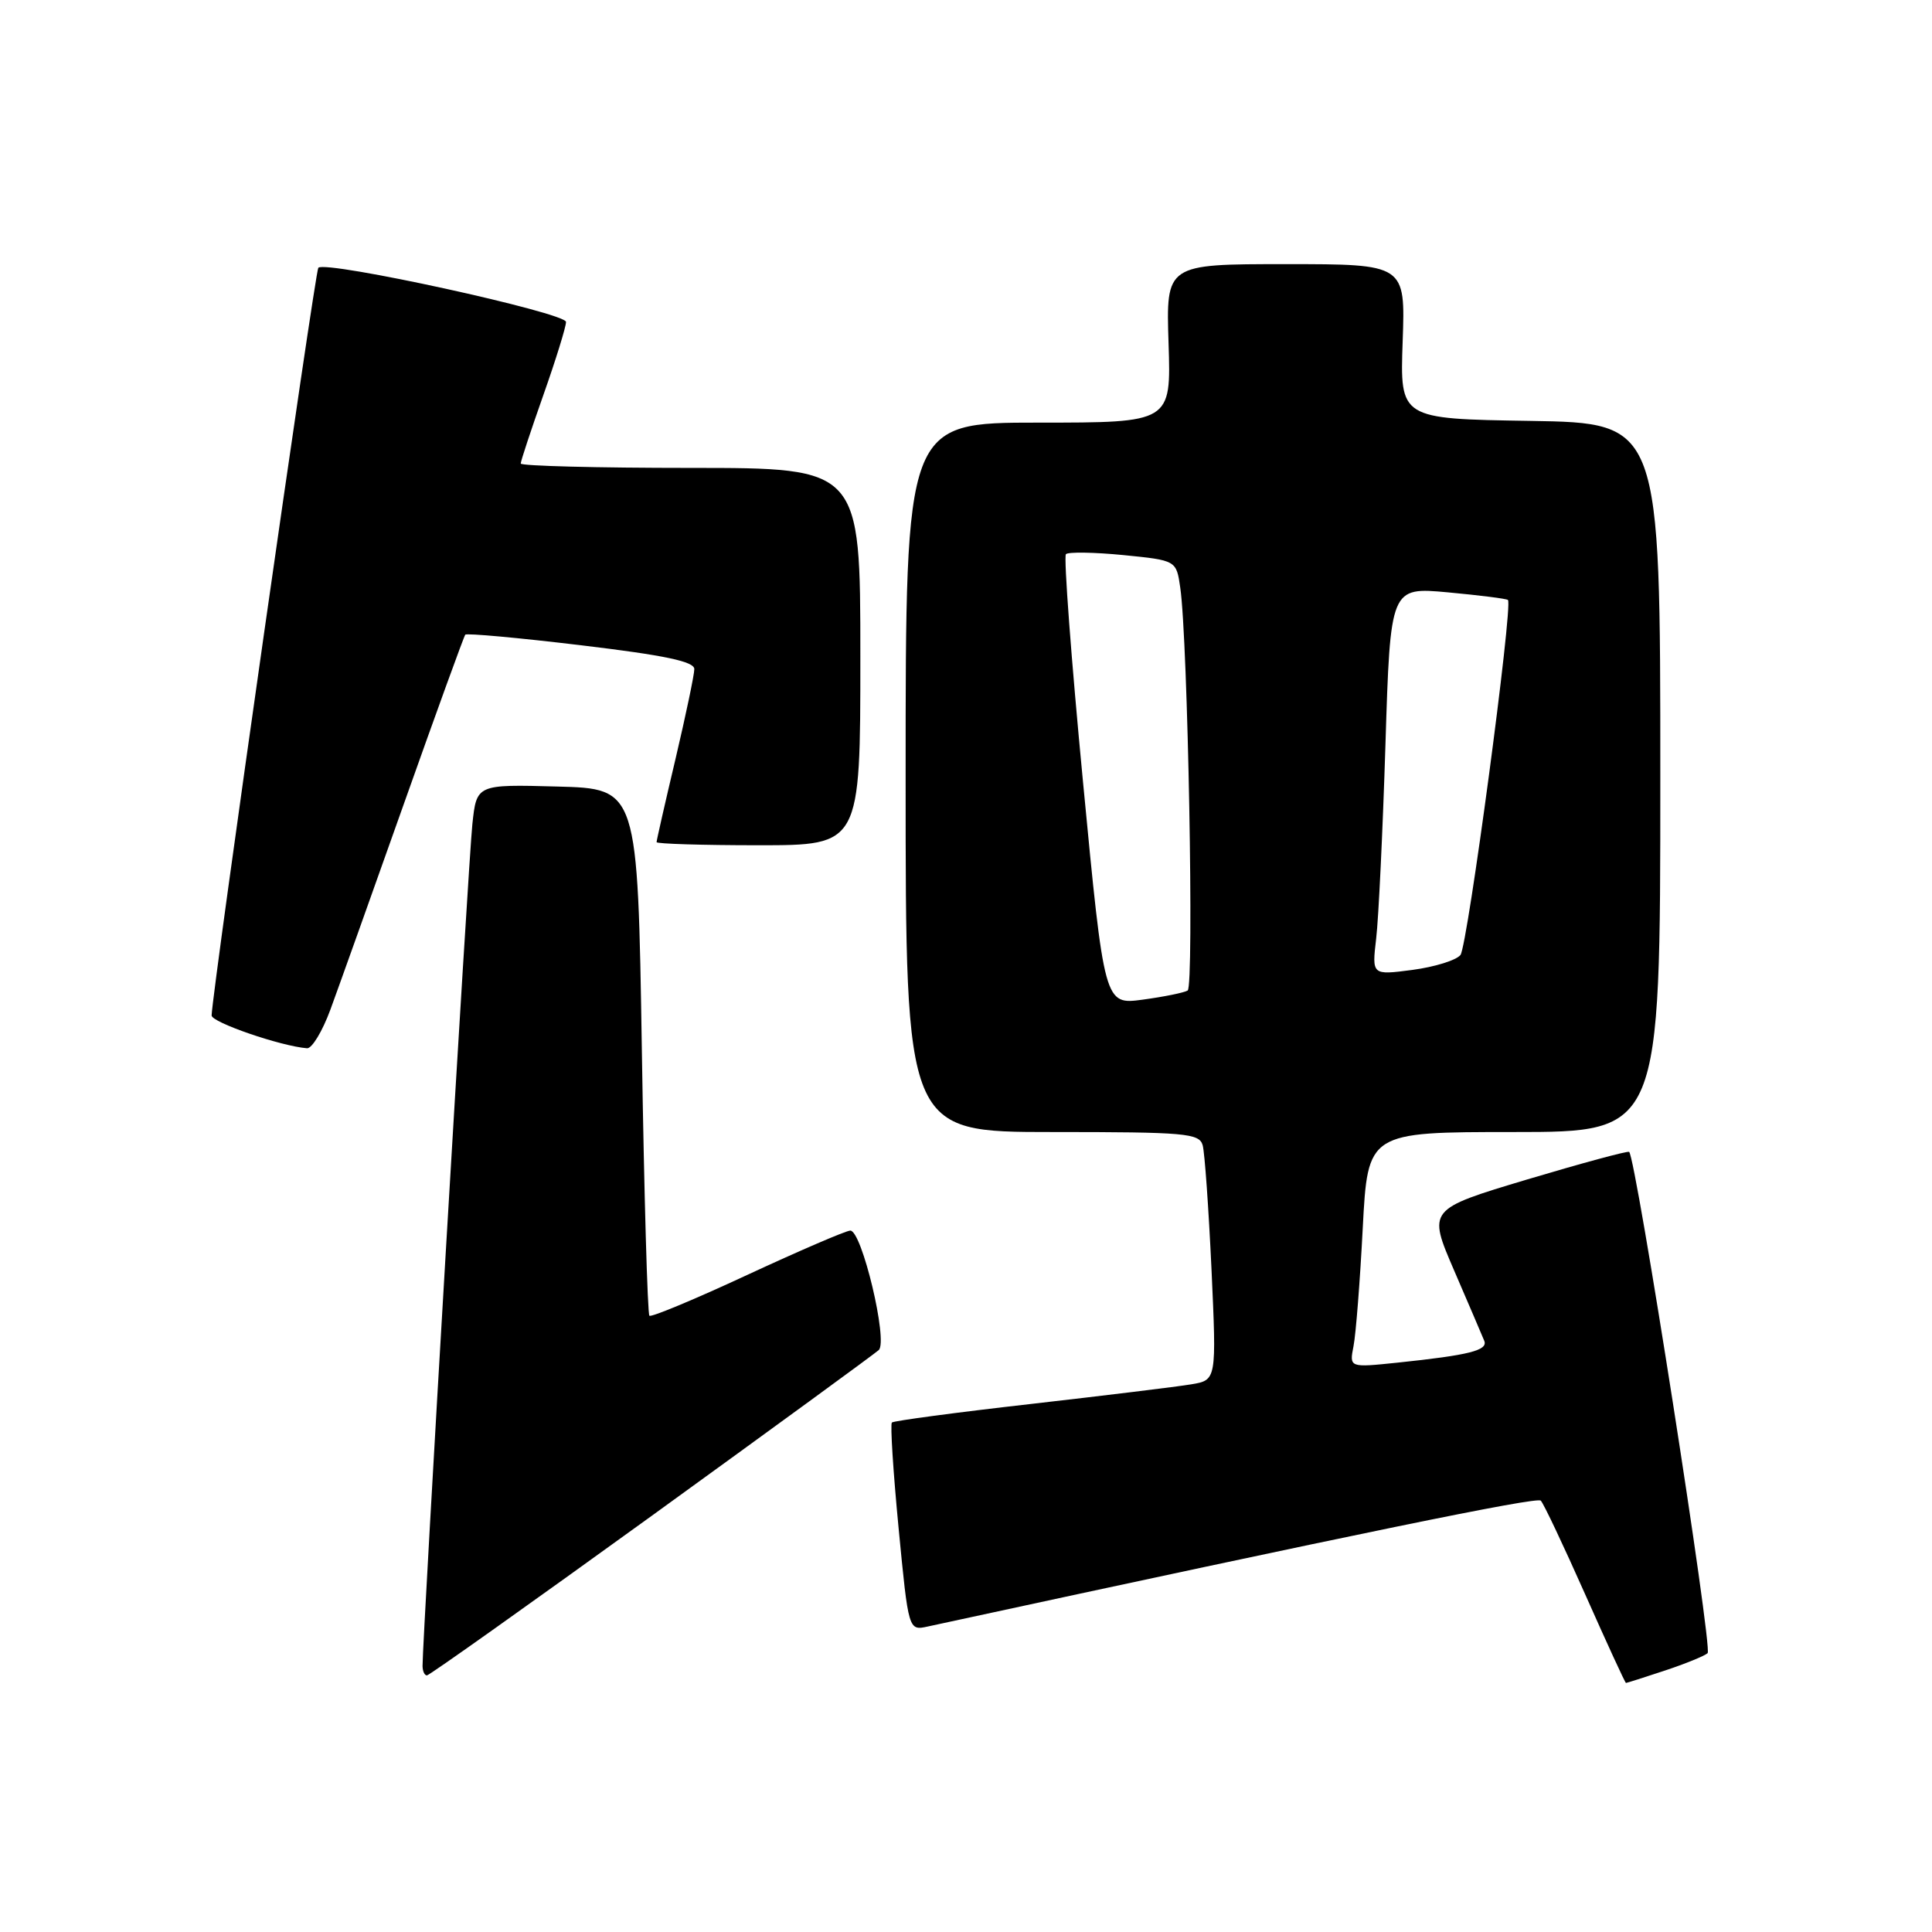 <?xml version="1.0" encoding="UTF-8" standalone="no"?>
<!DOCTYPE svg PUBLIC "-//W3C//DTD SVG 1.1//EN" "http://www.w3.org/Graphics/SVG/1.1/DTD/svg11.dtd" >
<svg xmlns="http://www.w3.org/2000/svg" xmlns:xlink="http://www.w3.org/1999/xlink" version="1.1" viewBox="0 0 256 256">
 <g >
 <path fill="currentColor"
d=" M 220.57 221.37 C 223.28 220.47 225.85 219.43 226.27 219.05 C 226.96 218.44 216.76 153.29 215.87 152.63 C 215.67 152.48 209.58 154.13 202.34 156.29 C 189.18 160.24 189.18 160.24 192.69 168.37 C 194.62 172.84 196.41 177.02 196.67 177.66 C 197.19 178.93 194.71 179.56 185.15 180.56 C 178.79 181.22 178.79 181.22 179.35 178.36 C 179.66 176.79 180.21 169.76 180.57 162.75 C 181.24 150.00 181.24 150.00 200.62 150.00 C 220.00 150.00 220.00 150.00 220.00 103.02 C 220.00 56.05 220.00 56.05 202.75 55.77 C 185.50 55.50 185.50 55.50 185.86 45.25 C 186.22 35.00 186.22 35.00 170.36 35.00 C 154.50 35.00 154.50 35.00 154.84 45.50 C 155.18 56.00 155.18 56.00 137.59 56.00 C 120.00 56.00 120.00 56.00 120.00 103.00 C 120.00 150.00 120.00 150.00 139.43 150.00 C 157.09 150.00 158.91 150.16 159.36 151.75 C 159.63 152.71 160.15 160.11 160.53 168.19 C 161.20 182.87 161.20 182.87 157.85 183.43 C 156.01 183.74 146.42 184.91 136.54 186.04 C 126.67 187.16 118.40 188.27 118.18 188.49 C 117.95 188.71 118.35 195.01 119.07 202.49 C 120.38 216.08 120.38 216.08 122.94 215.52 C 180.17 203.13 203.63 198.32 204.16 198.84 C 204.53 199.20 207.17 204.79 210.04 211.25 C 212.91 217.71 215.34 223.00 215.45 223.00 C 215.56 223.00 217.86 222.27 220.57 221.37 Z  M 86.32 200.88 C 102.37 189.26 115.92 179.37 116.44 178.89 C 117.70 177.72 114.19 162.98 112.66 163.06 C 112.02 163.10 105.88 165.75 99.00 168.94 C 92.12 172.14 86.30 174.57 86.05 174.34 C 85.80 174.11 85.35 158.30 85.05 139.21 C 84.50 104.50 84.50 104.50 73.83 104.22 C 63.15 103.93 63.15 103.93 62.59 109.22 C 62.09 113.79 55.97 217.37 55.99 220.75 C 56.00 221.44 56.25 222.00 56.57 222.00 C 56.88 222.00 70.26 212.49 86.32 200.88 Z  M 43.79 133.75 C 44.85 130.86 49.23 118.60 53.52 106.50 C 57.81 94.40 61.47 84.32 61.65 84.10 C 61.82 83.88 68.72 84.51 76.98 85.50 C 88.10 86.83 92.00 87.65 92.00 88.66 C 92.00 89.40 90.87 94.78 89.50 100.60 C 88.12 106.42 87.00 111.36 87.00 111.59 C 87.00 111.81 93.08 112.00 100.50 112.00 C 114.00 112.00 114.00 112.00 114.00 87.00 C 114.00 62.00 114.00 62.00 91.50 62.00 C 79.12 62.00 69.00 61.74 69.00 61.42 C 69.00 61.10 70.35 57.02 72.00 52.34 C 73.65 47.67 75.00 43.31 75.00 42.66 C 75.00 41.44 43.18 34.48 42.18 35.48 C 41.75 35.92 28.17 131.01 28.04 134.55 C 28.01 135.46 37.19 138.62 40.68 138.90 C 41.33 138.96 42.73 136.64 43.79 133.75 Z  M 143.50 103.57 C 141.94 87.30 140.93 73.74 141.24 73.43 C 141.55 73.12 144.97 73.17 148.84 73.55 C 155.87 74.25 155.87 74.25 156.39 77.87 C 157.40 84.76 158.24 130.74 157.37 131.25 C 156.89 131.54 154.21 132.08 151.41 132.46 C 146.33 133.14 146.33 133.14 143.50 103.57 Z  M 182.35 124.36 C 182.67 121.69 183.22 110.11 183.58 98.64 C 184.23 77.79 184.23 77.79 191.86 78.49 C 196.06 78.88 199.64 79.33 199.81 79.50 C 200.51 80.16 194.46 125.35 193.52 126.54 C 192.96 127.24 190.09 128.13 187.14 128.52 C 181.78 129.22 181.78 129.22 182.35 124.36 Z "/>
</g>
</svg>